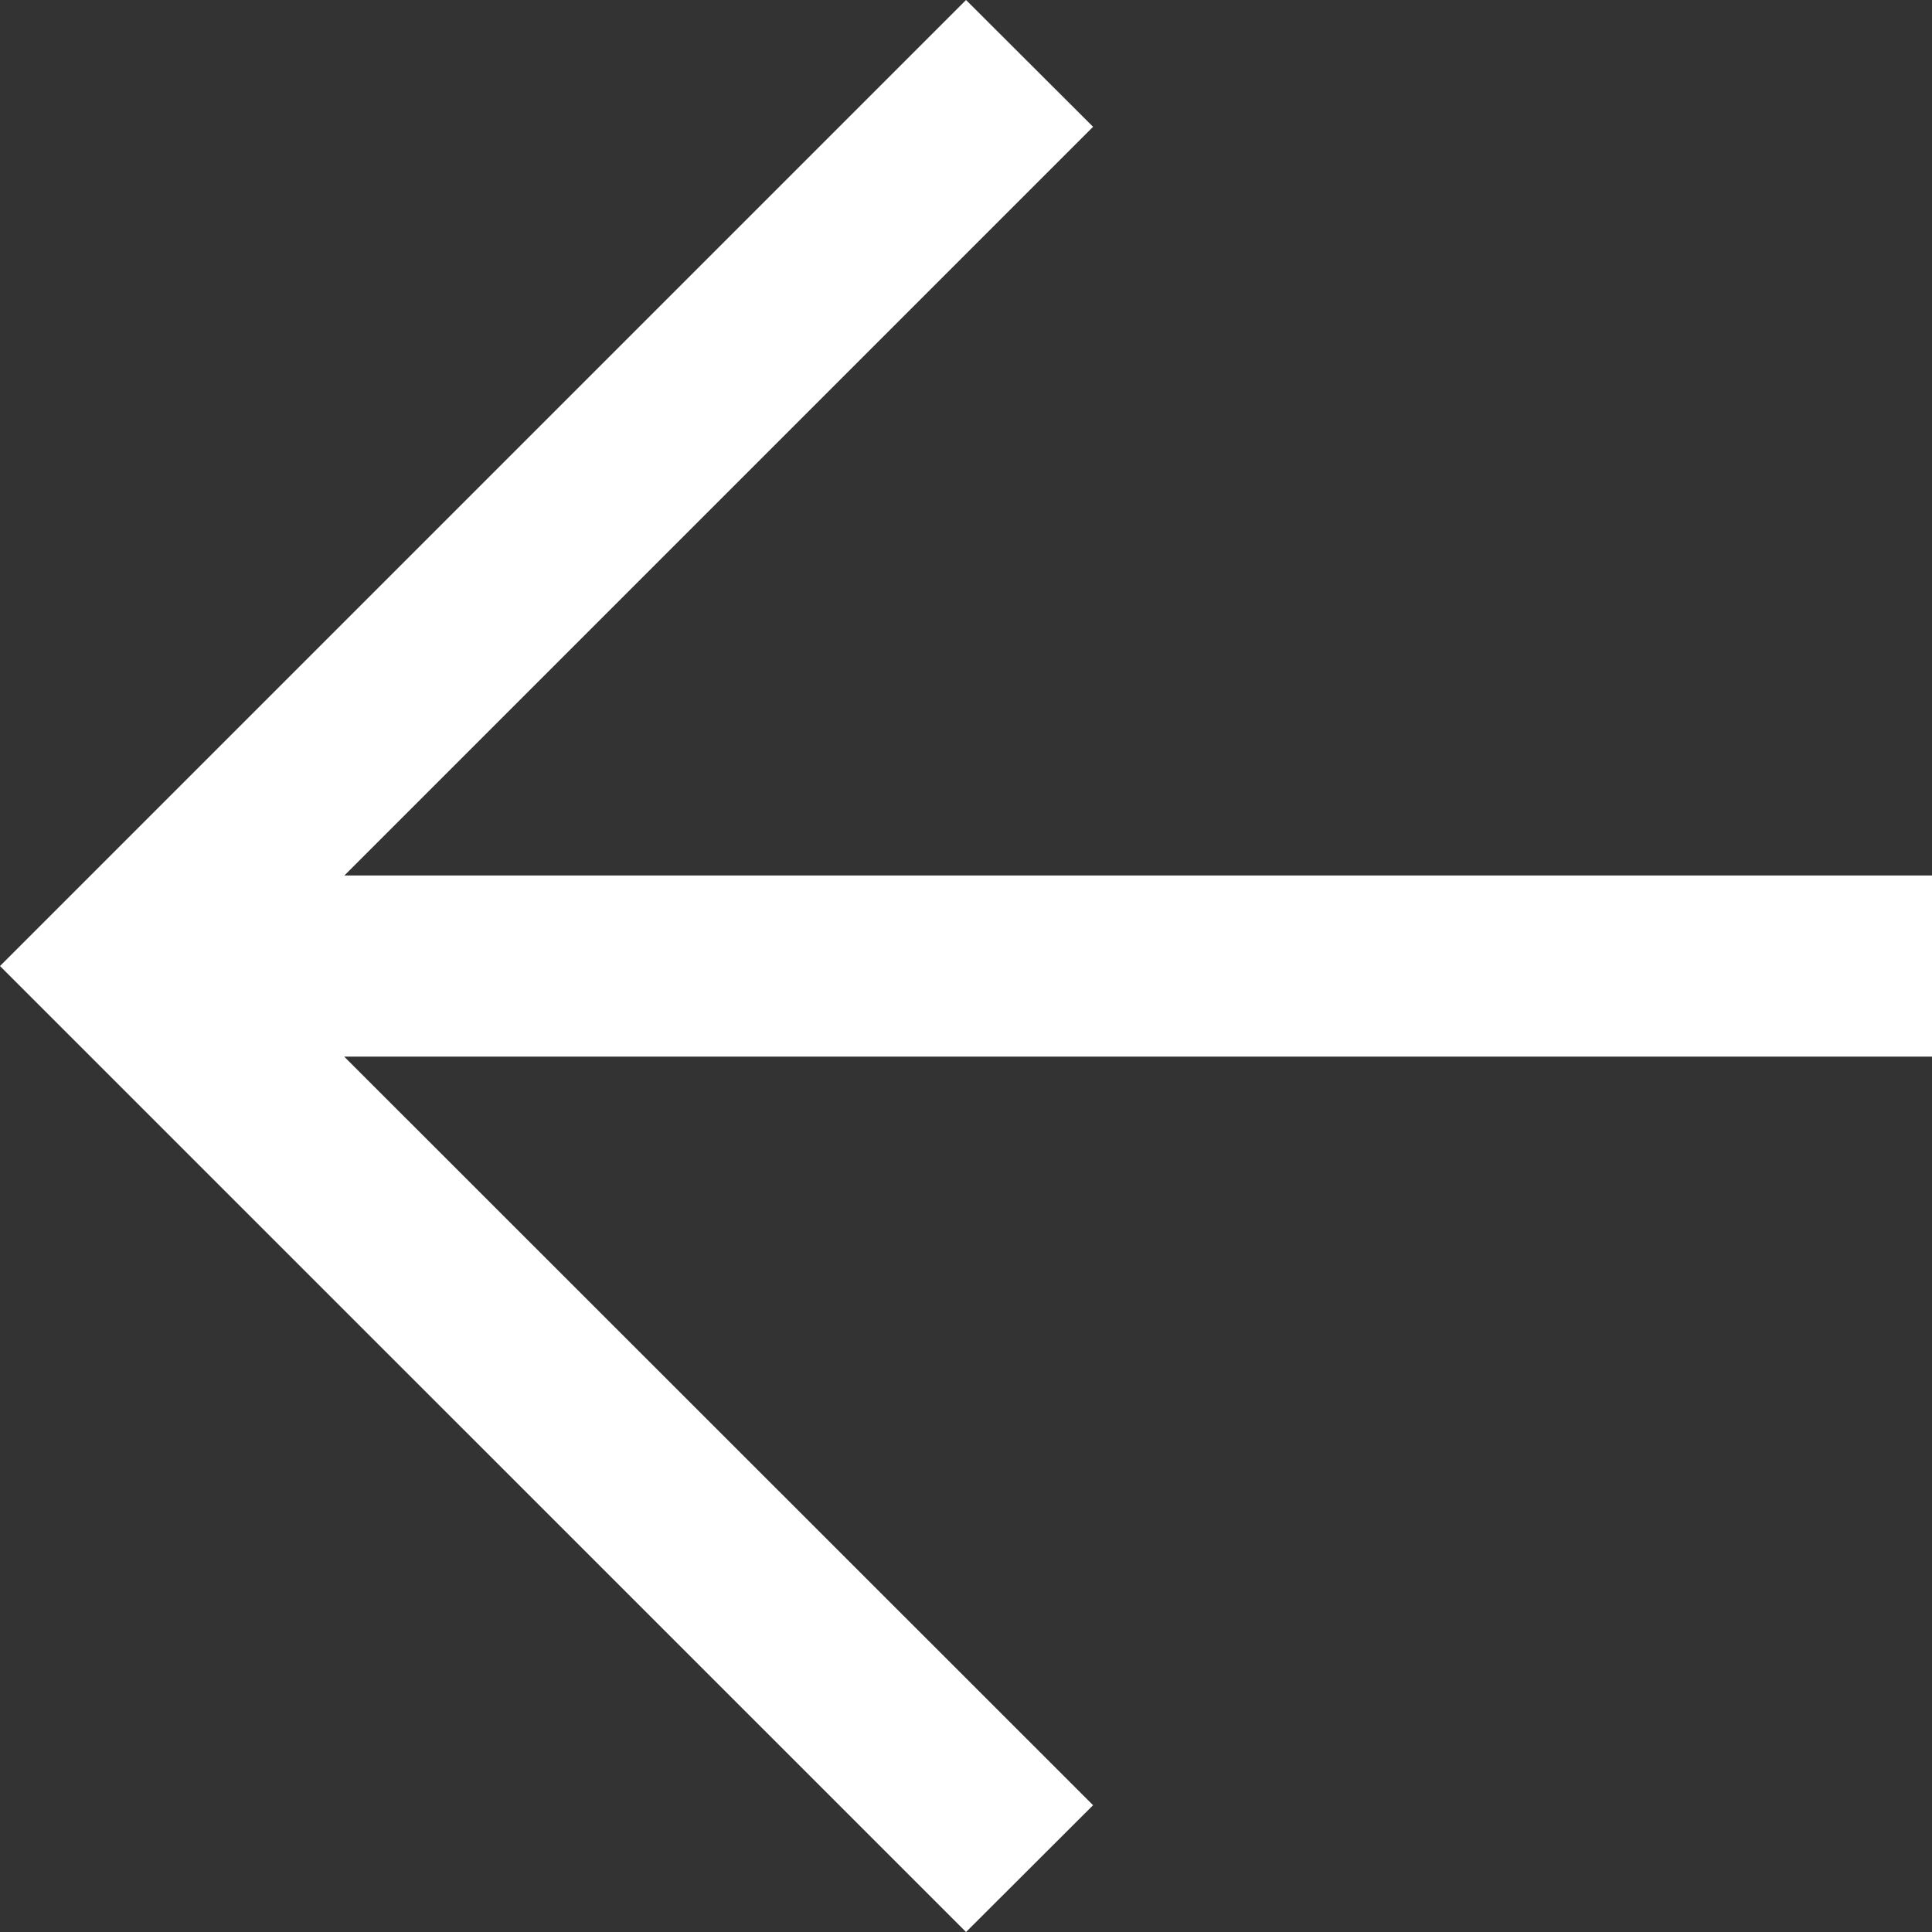 <svg xmlns="http://www.w3.org/2000/svg" width="24.745" height="24.745" viewBox="0 0 24.745 24.745">
  <rect x="0" y="0" width="24.745" height="24.745" fill="#333333" stroke="none"/>
  <path id="arrow_back_FILL0_wght400_GRAD0_opsz48_1_" data-name="arrow_back_FILL0_wght400_GRAD0_opsz48 (1)" d="M20.373,32.745,8,20.373,20.373,8,22,9.624l-9.589,9.589H32.745v2.32H12.408L22,31.121Z" transform="translate(-8 -8)" fill="#fff"/>
</svg>
